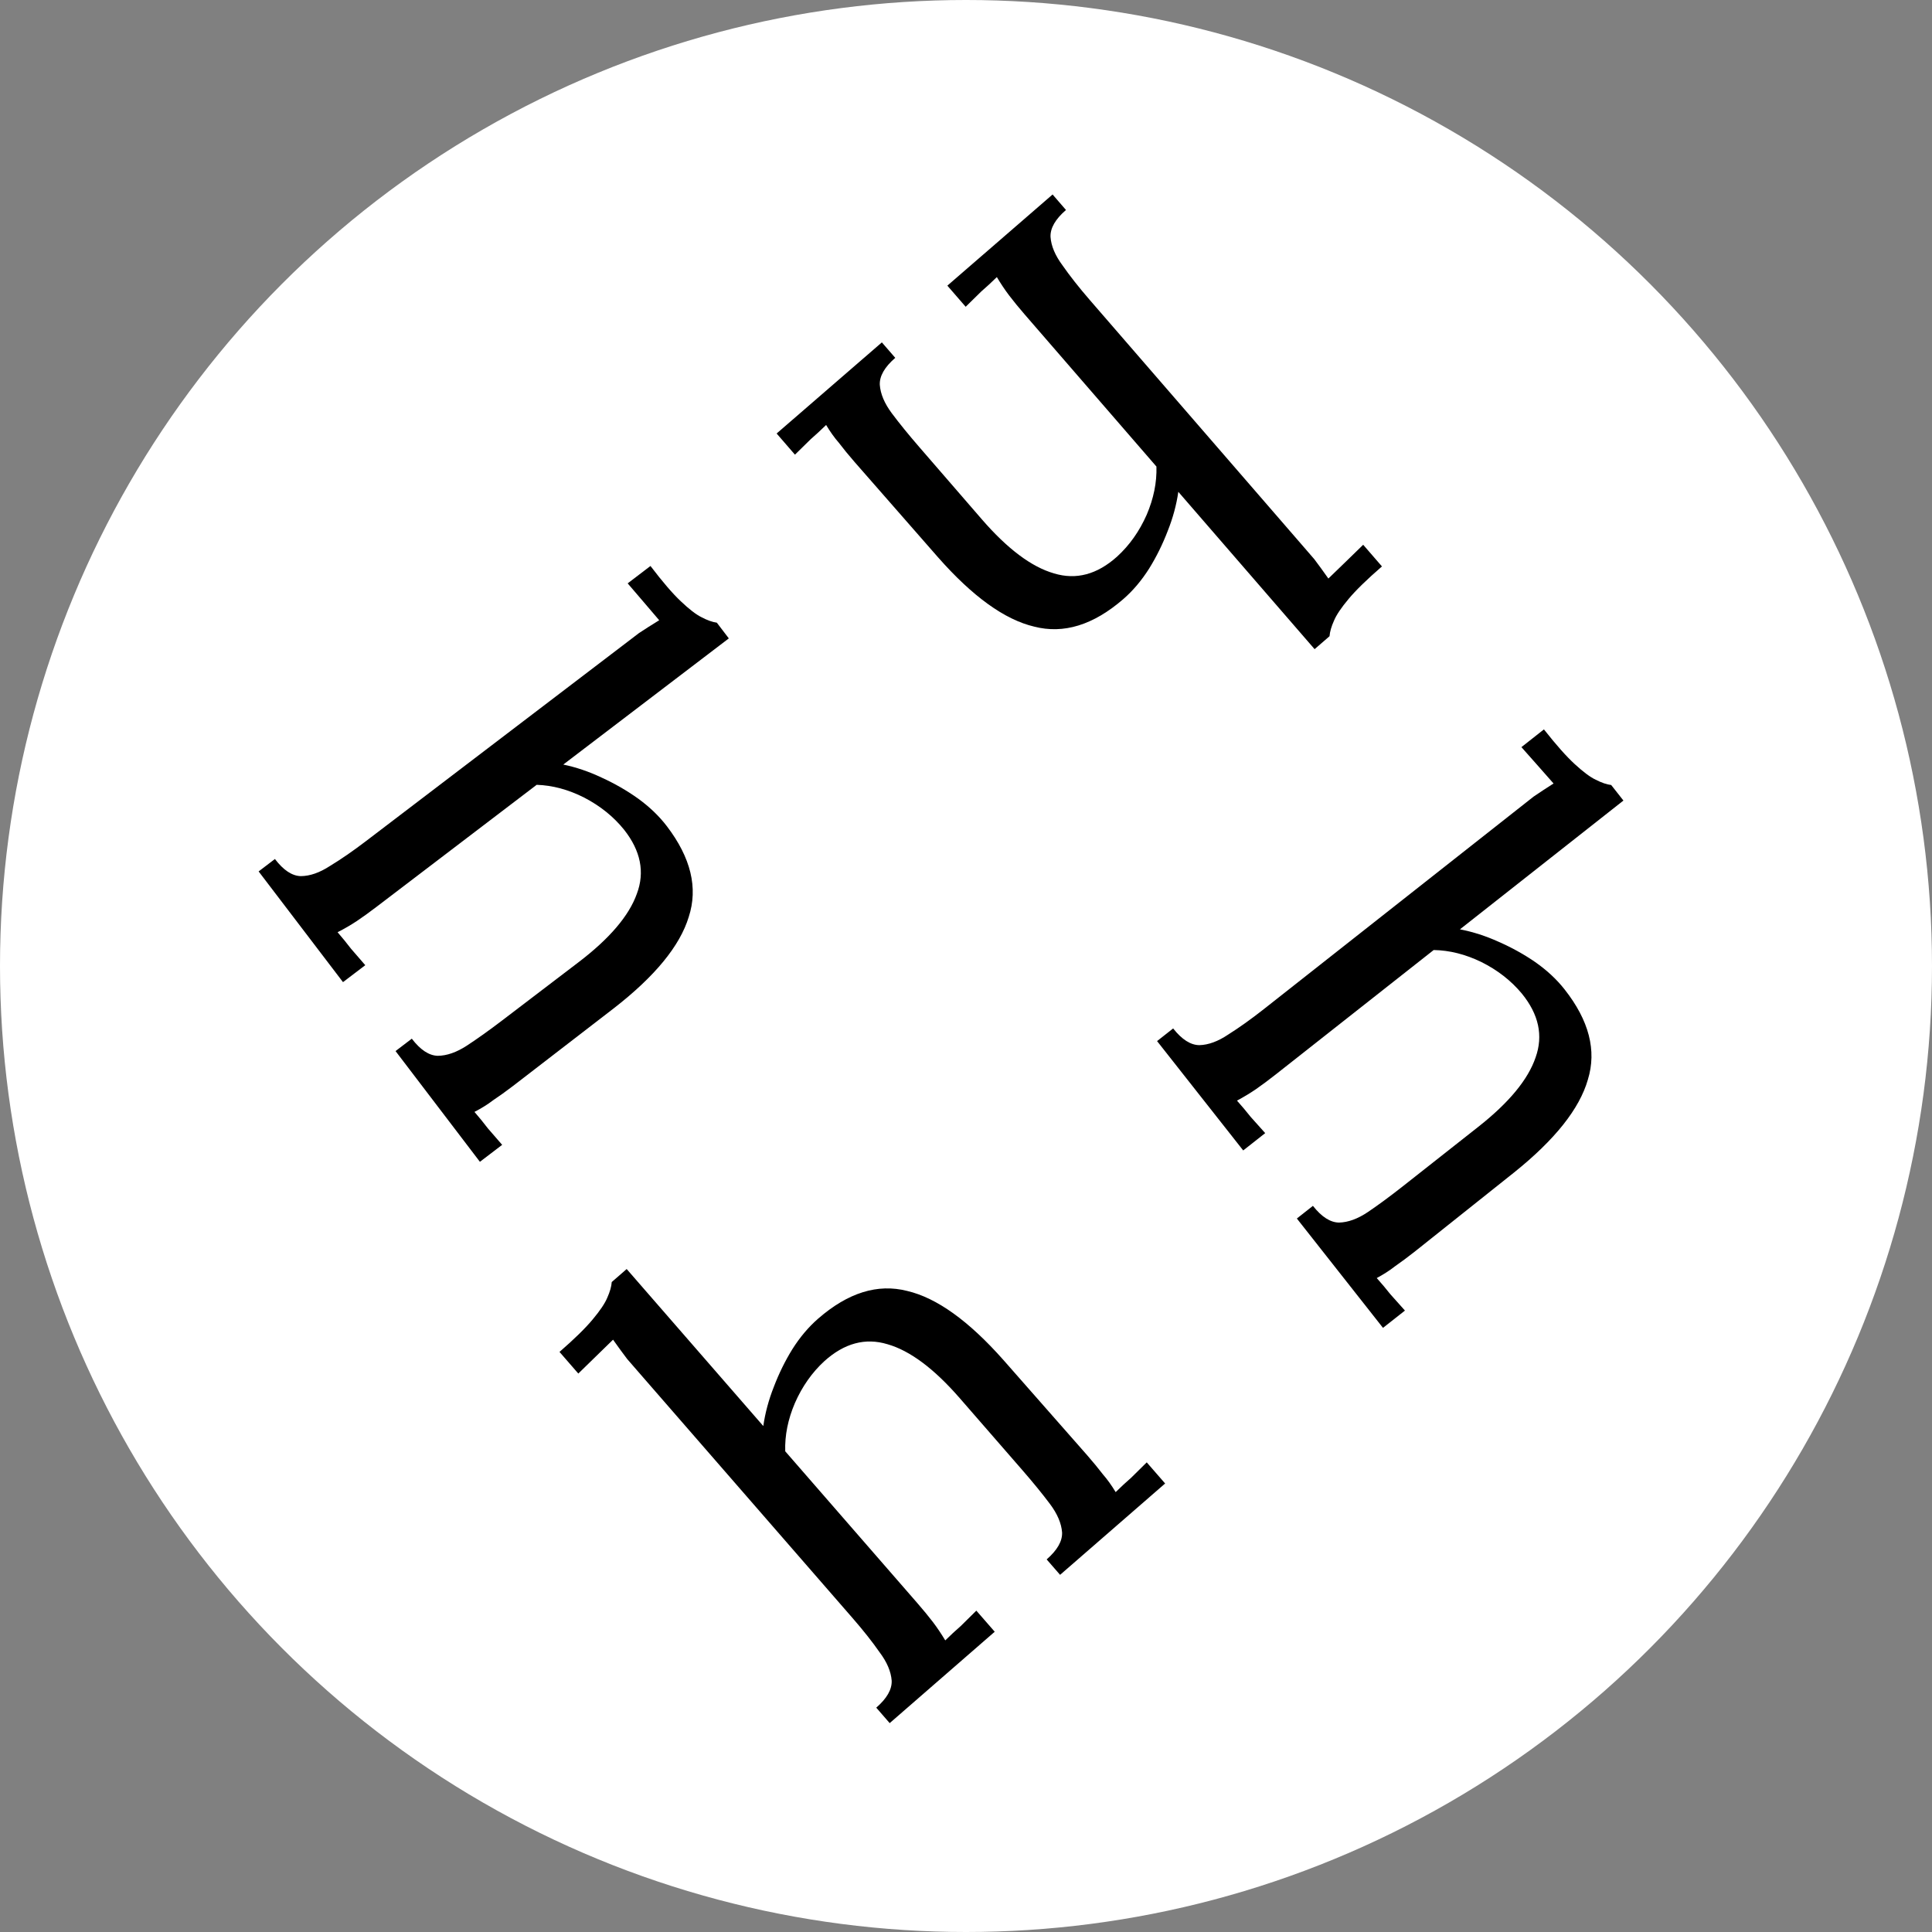 <svg width="60" height="60" viewBox="0 0 60 60" fill="none" xmlns="http://www.w3.org/2000/svg">
<rect x="0" y="0" width="60" height="60" fill="#808080" stroke="none"/>
<circle cx="30" cy="30" r="30" fill="white"/>
<path d="M40.774 37.449C41.045 37.793 41.316 37.966 41.587 37.968C41.87 37.961 42.17 37.851 42.487 37.637C42.815 37.415 43.179 37.146 43.579 36.831L45.909 34.995C46.864 34.243 47.457 33.524 47.69 32.838C47.931 32.162 47.788 31.501 47.261 30.855C46.926 30.453 46.508 30.127 46.004 29.876C45.51 29.636 45.016 29.512 44.524 29.504L39.613 33.373C39.391 33.547 39.187 33.699 39.001 33.828C38.825 33.948 38.63 34.066 38.416 34.181C38.566 34.35 38.708 34.517 38.839 34.684C38.99 34.853 39.141 35.022 39.292 35.19L38.609 35.728L35.934 32.332L36.433 31.939C36.704 32.283 36.976 32.456 37.247 32.458C37.529 32.451 37.829 32.341 38.146 32.127C38.483 31.915 38.852 31.652 39.251 31.338L47.125 25.135C47.303 24.995 47.469 24.864 47.625 24.741C47.8 24.621 48.007 24.485 48.247 24.332C48.078 24.141 47.91 23.95 47.742 23.759C47.582 23.579 47.418 23.394 47.249 23.203L47.948 22.652C48.333 23.14 48.653 23.5 48.907 23.732C49.17 23.974 49.387 24.136 49.558 24.216C49.739 24.308 49.898 24.363 50.037 24.379L50.417 24.862L45.34 28.861C45.743 28.939 46.14 29.067 46.532 29.244C46.943 29.424 47.325 29.635 47.679 29.879C48.041 30.133 48.344 30.415 48.589 30.726C49.35 31.692 49.591 32.626 49.313 33.528C49.054 34.433 48.291 35.394 47.024 36.41L43.941 38.866C43.719 39.041 43.514 39.193 43.328 39.322C43.162 39.453 42.971 39.576 42.756 39.691C42.907 39.86 43.048 40.028 43.179 40.194C43.33 40.363 43.481 40.532 43.632 40.701L42.95 41.238L40.275 37.842L40.774 37.449Z" fill="black"/>
<path d="M32.505 48.429C32.835 48.141 32.995 47.862 32.984 47.591C32.963 47.309 32.838 47.015 32.609 46.709C32.371 46.392 32.085 46.041 31.751 45.657L29.804 43.419C29.006 42.503 28.259 41.945 27.561 41.746C26.875 41.538 26.222 41.713 25.602 42.271C25.217 42.625 24.912 43.059 24.686 43.574C24.47 44.08 24.37 44.579 24.386 45.071L28.49 49.787C28.675 50 28.837 50.197 28.975 50.377C29.103 50.546 29.23 50.735 29.356 50.944C29.517 50.785 29.678 50.636 29.838 50.497C29.999 50.337 30.16 50.178 30.321 50.02L30.892 50.675L27.63 53.513L27.213 53.033C27.543 52.746 27.703 52.466 27.692 52.195C27.671 51.913 27.547 51.619 27.317 51.313C27.09 50.987 26.809 50.632 26.475 50.248L19.895 42.686C19.747 42.515 19.608 42.355 19.478 42.206C19.35 42.037 19.203 41.837 19.039 41.605C18.857 41.782 18.674 41.96 18.492 42.138C18.32 42.306 18.142 42.479 17.96 42.657L17.376 41.985C17.845 41.577 18.188 41.24 18.407 40.975C18.637 40.701 18.787 40.476 18.86 40.301C18.942 40.116 18.989 39.954 18.998 39.815L19.462 39.411L23.705 44.287C23.763 43.881 23.871 43.478 24.029 43.078C24.188 42.659 24.381 42.266 24.607 41.901C24.843 41.527 25.11 41.211 25.409 40.951C26.336 40.144 27.257 39.858 28.172 40.091C29.089 40.305 30.085 41.02 31.163 42.237L33.766 45.197C33.951 45.41 34.113 45.606 34.251 45.786C34.39 45.946 34.522 46.13 34.648 46.339C34.809 46.18 34.97 46.031 35.13 45.892C35.291 45.733 35.452 45.574 35.613 45.415L36.184 46.071L32.922 48.908L32.505 48.429Z" fill="black"/>
<path d="M12.789 32.257C13.055 32.605 13.323 32.782 13.595 32.789C13.877 32.787 14.179 32.681 14.499 32.473C14.831 32.255 15.199 31.993 15.604 31.684L17.963 29.886C18.93 29.15 19.535 28.44 19.778 27.757C20.03 27.086 19.898 26.423 19.382 25.768C19.054 25.361 18.64 25.028 18.141 24.769C17.65 24.521 17.159 24.389 16.667 24.373L11.694 28.162C11.47 28.334 11.263 28.482 11.075 28.608C10.898 28.725 10.701 28.84 10.484 28.951C10.632 29.122 10.77 29.292 10.899 29.461C11.047 29.632 11.195 29.803 11.344 29.975L10.652 30.501L8.032 27.063L8.538 26.677C8.803 27.026 9.072 27.203 9.343 27.209C9.626 27.207 9.927 27.102 10.248 26.893C10.588 26.687 10.961 26.43 11.365 26.122L19.338 20.047C19.518 19.91 19.687 19.781 19.844 19.661C20.021 19.544 20.23 19.411 20.472 19.262C20.307 19.069 20.142 18.875 19.976 18.681C19.82 18.499 19.658 18.311 19.493 18.117L20.201 17.577C20.578 18.072 20.891 18.437 21.142 18.672C21.401 18.919 21.615 19.084 21.786 19.168C21.964 19.262 22.123 19.319 22.262 19.338L22.634 19.826L17.493 23.744C17.895 23.828 18.29 23.962 18.678 24.146C19.087 24.332 19.466 24.55 19.815 24.799C20.173 25.059 20.472 25.346 20.712 25.661C21.457 26.638 21.683 27.576 21.39 28.474C21.117 29.375 20.339 30.323 19.055 31.319L15.933 33.725C15.708 33.896 15.502 34.045 15.313 34.17C15.145 34.299 14.952 34.419 14.735 34.531C14.883 34.702 15.022 34.872 15.15 35.041C15.298 35.212 15.447 35.383 15.595 35.554L14.904 36.081L12.284 32.642L12.789 32.257Z" fill="black"/>
<path d="M27.803 11.113C27.472 11.4 27.312 11.679 27.323 11.95C27.343 12.232 27.467 12.526 27.695 12.833C27.933 13.151 28.218 13.502 28.551 13.886L30.493 16.129C31.289 17.047 32.035 17.607 32.732 17.807C33.418 18.016 34.071 17.843 34.692 17.286C35.078 16.933 35.385 16.5 35.612 15.985C35.828 15.48 35.929 14.981 35.914 14.489L31.821 9.764C31.636 9.55 31.475 9.353 31.338 9.173C31.21 9.004 31.083 8.815 30.958 8.605C30.796 8.764 30.635 8.913 30.475 9.051C30.314 9.21 30.152 9.369 29.99 9.527L29.421 8.871L32.689 6.04L33.105 6.521C32.774 6.808 32.614 7.086 32.625 7.358C32.645 7.64 32.769 7.934 32.997 8.241C33.224 8.567 33.504 8.923 33.837 9.308L40.4 16.884C40.548 17.055 40.687 17.215 40.816 17.365C40.944 17.534 41.09 17.735 41.254 17.967C41.437 17.79 41.62 17.613 41.803 17.436C41.975 17.268 42.152 17.095 42.335 16.918L42.918 17.591C42.448 17.998 42.104 18.334 41.884 18.598C41.654 18.872 41.503 19.097 41.43 19.272C41.347 19.456 41.3 19.618 41.29 19.758L40.826 20.16L36.594 15.274C36.535 15.681 36.426 16.084 36.267 16.483C36.107 16.902 35.913 17.294 35.687 17.658C35.45 18.032 35.182 18.348 34.883 18.607C33.954 19.412 33.032 19.696 32.117 19.46C31.201 19.244 30.206 18.527 29.132 17.308L26.535 14.342C26.35 14.129 26.189 13.932 26.052 13.752C25.913 13.592 25.781 13.407 25.656 13.198C25.494 13.356 25.333 13.505 25.173 13.644C25.011 13.803 24.85 13.961 24.688 14.12L24.119 13.463L27.387 10.633L27.803 11.113Z" fill="black"/>
</svg>
